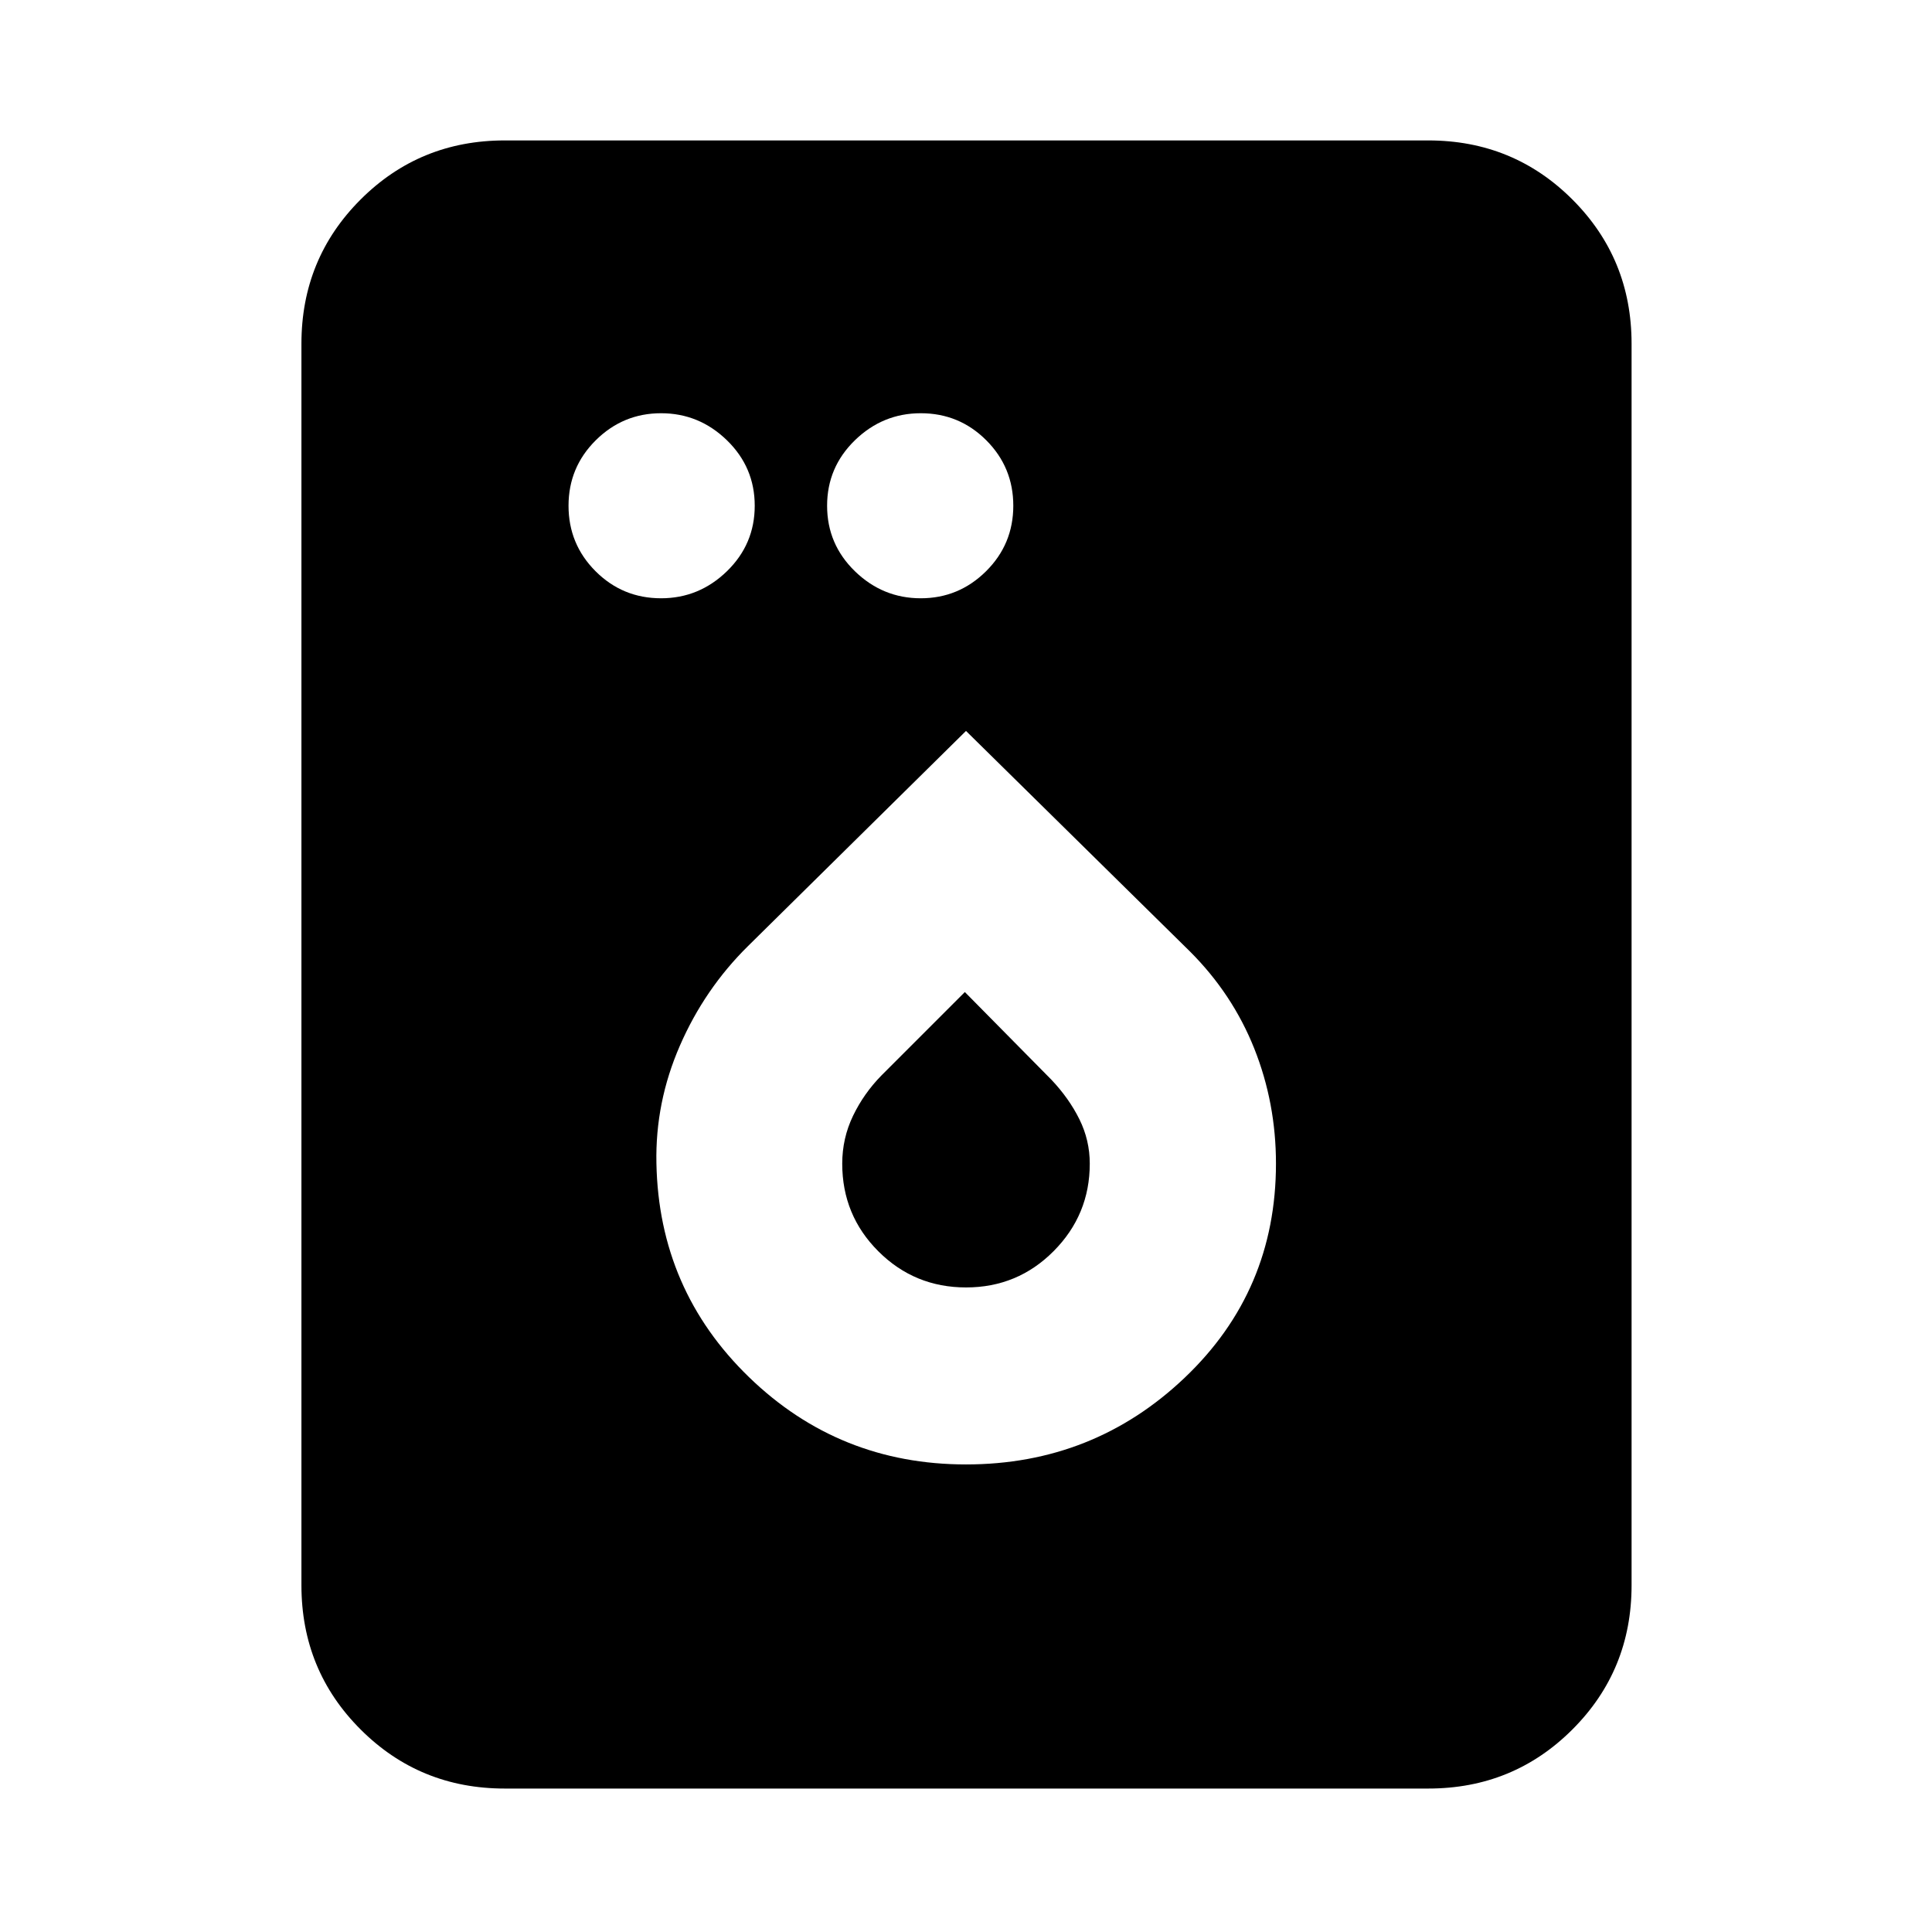 <svg xmlns="http://www.w3.org/2000/svg" height="24" viewBox="0 -960 960 960" width="24"><path d="M250.78-71.28q-42.24 0-71.62-29.38-29.38-29.38-29.38-71.62v-616.94q0-42.24 29.38-71.62 29.38-29.38 71.62-29.38h458.94q42.24 0 71.62 29.38 29.38 29.38 29.38 71.62v616.94q0 42.24-29.38 71.62-29.38 29.38-71.62 29.38H250.78Zm77.7-591.44q18.89 0 32.72-13.43 13.82-13.44 13.82-32.55 0-19.1-13.82-32.54-13.83-13.43-32.72-13.43t-32.44 13.43Q282.5-727.8 282.5-708.7q0 19.11 13.44 32.55 13.44 13.43 32.54 13.43Zm129.04 0q18.89 0 32.44-13.43 13.54-13.44 13.54-32.55 0-19.1-13.44-32.54-13.43-13.43-32.54-13.43-18.89 0-32.72 13.43-13.82 13.44-13.82 32.54 0 19.11 13.82 32.55 13.83 13.43 32.72 13.43ZM480-232.33q63.37 0 108.7-43.12 45.32-43.12 45.32-106.38 0-30.08-10.78-57.15-10.78-27.06-31.91-48.19L480-596.8 371.68-489.9q-21.57 21.29-33.85 49.49-12.29 28.19-11.66 58.42 1.21 62.86 45.98 106.26 44.77 43.4 107.85 43.4Zm.03-87.95q-25.61 0-43.57-17.94-17.96-17.93-17.96-43.55 0-12.63 5.37-23.79 5.37-11.16 14.2-20.14l41.36-41.36 42.96 43.52q8.81 9.3 13.96 19.7 5.15 10.41 5.15 22.06 0 25.39-17.93 43.44-17.93 18.06-43.54 18.06Z"/></svg>
